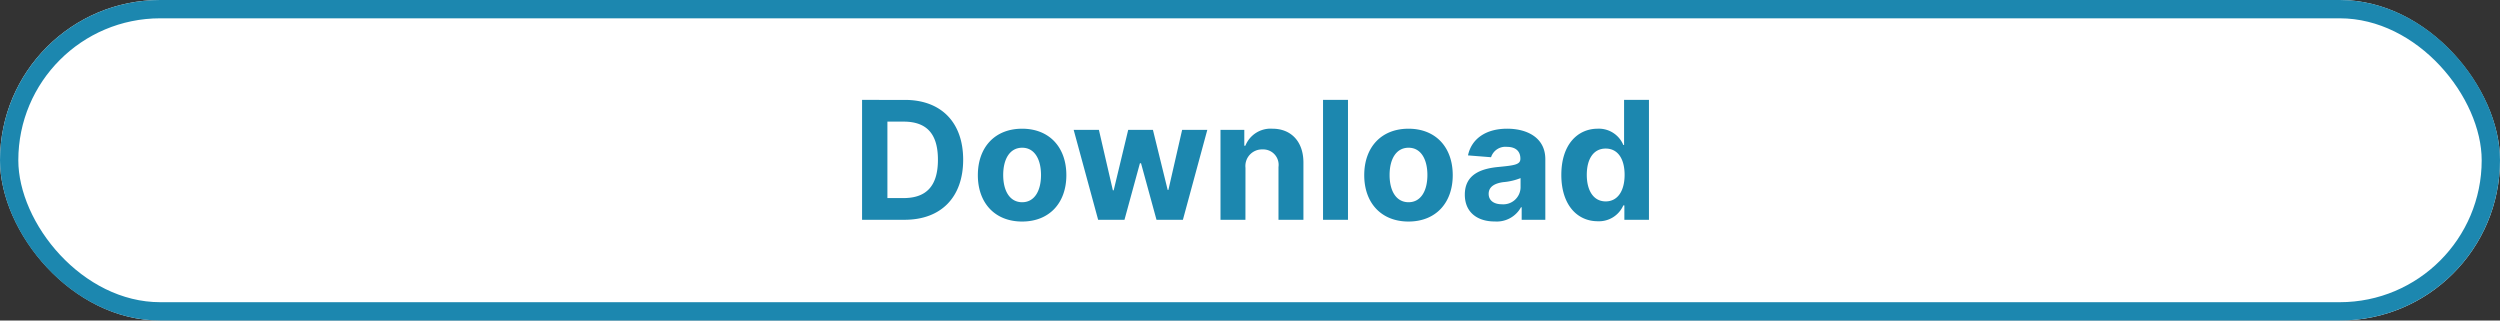 <svg xmlns="http://www.w3.org/2000/svg" width="273" height="35" viewBox="0 0 273 35">
    <rect x="0" y="0" width="273" height="35" fill="#333333" stroke="none"/>
    <g data-name="Rechteck 9" style="fill:#fff;stroke:#1c87af;stroke-width:2px">
        <rect width="273" height="35" rx="17.5" style="stroke:none"/>
        <rect x="1" y="1" width="271" height="33" rx="16.5" style="fill:none"/>
    </g>
    <path data-name="Pfad 61" d="M5.778 0c3.989 0 6.4-2.467 6.4-6.558s-2.416-6.533-6.366-6.533H1.138V0zM3.905-2.371v-8.348H5.67c2.455 0 3.752 1.253 3.752 4.161s-1.3 4.187-3.758 4.187zM18.614.192c2.979 0 4.832-2.039 4.832-5.062 0-3.043-1.854-5.075-4.832-5.075s-4.832 2.033-4.832 5.075C13.781-1.847 15.635.192 18.614.192zm.013-2.109c-1.374 0-2.077-1.259-2.077-2.972s.7-2.979 2.077-2.979c1.349 0 2.052 1.266 2.052 2.979s-.704 2.971-2.053 2.971zM26.917 0h2.876l1.687-6.175h.12L33.29 0h2.883l2.665-9.818h-2.749l-1.5 6.558h-.079L32.9-9.818h-2.7l-1.585 6.6h-.089L27-9.818h-2.755zm16.089-5.676a1.811 1.811 0 0 1 1.86-2.007 1.684 1.684 0 0 1 1.745 1.918V0h2.723v-6.251c0-2.288-1.342-3.695-3.388-3.695a2.966 2.966 0 0 0-2.953 1.86h-.115v-1.732h-2.6V0h2.723zM54.2-13.091h-2.725V0H54.2zM60.807.192c2.979 0 4.832-2.039 4.832-5.062 0-3.043-1.854-5.075-4.832-5.075s-4.832 2.033-4.832 5.075c0 3.023 1.854 5.062 4.832 5.062zm.013-2.109c-1.374 0-2.077-1.259-2.077-2.972s.7-2.979 2.077-2.979c1.349 0 2.052 1.266 2.052 2.979s-.703 2.971-2.052 2.971zm9.4 2.1a3.015 3.015 0 0 0 2.87-1.547h.077V0h2.582v-6.622c0-2.339-1.981-3.324-4.168-3.324-2.352 0-3.9 1.125-4.276 2.915l2.518.2a1.643 1.643 0 0 1 1.745-1.131c.927 0 1.457.467 1.457 1.272v.038c0 .633-.671.716-2.378.882-1.943.179-3.688.831-3.688 3.023C66.957-.8 68.344.185 70.217.185zM71-1.694c-.837 0-1.438-.39-1.438-1.138 0-.767.633-1.144 1.592-1.278a6.548 6.548 0 0 0 1.892-.441v1.042A1.884 1.884 0 0 1 71-1.694zM81.479.16a2.9 2.9 0 0 0 2.787-1.732h.115V0h2.685v-13.091h-2.717v4.922h-.083a2.893 2.893 0 0 0-2.793-1.777c-2.154 0-3.976 1.675-3.976 5.05C77.5-1.611 79.242.16 81.479.16zm.863-2.167c-1.336 0-2.065-1.189-2.065-2.9s.716-2.87 2.065-2.87c1.323 0 2.065 1.119 2.065 2.87s-.754 2.9-2.065 2.9z" transform="translate(93 24)" style="fill:#1c87af"/>
</svg>
